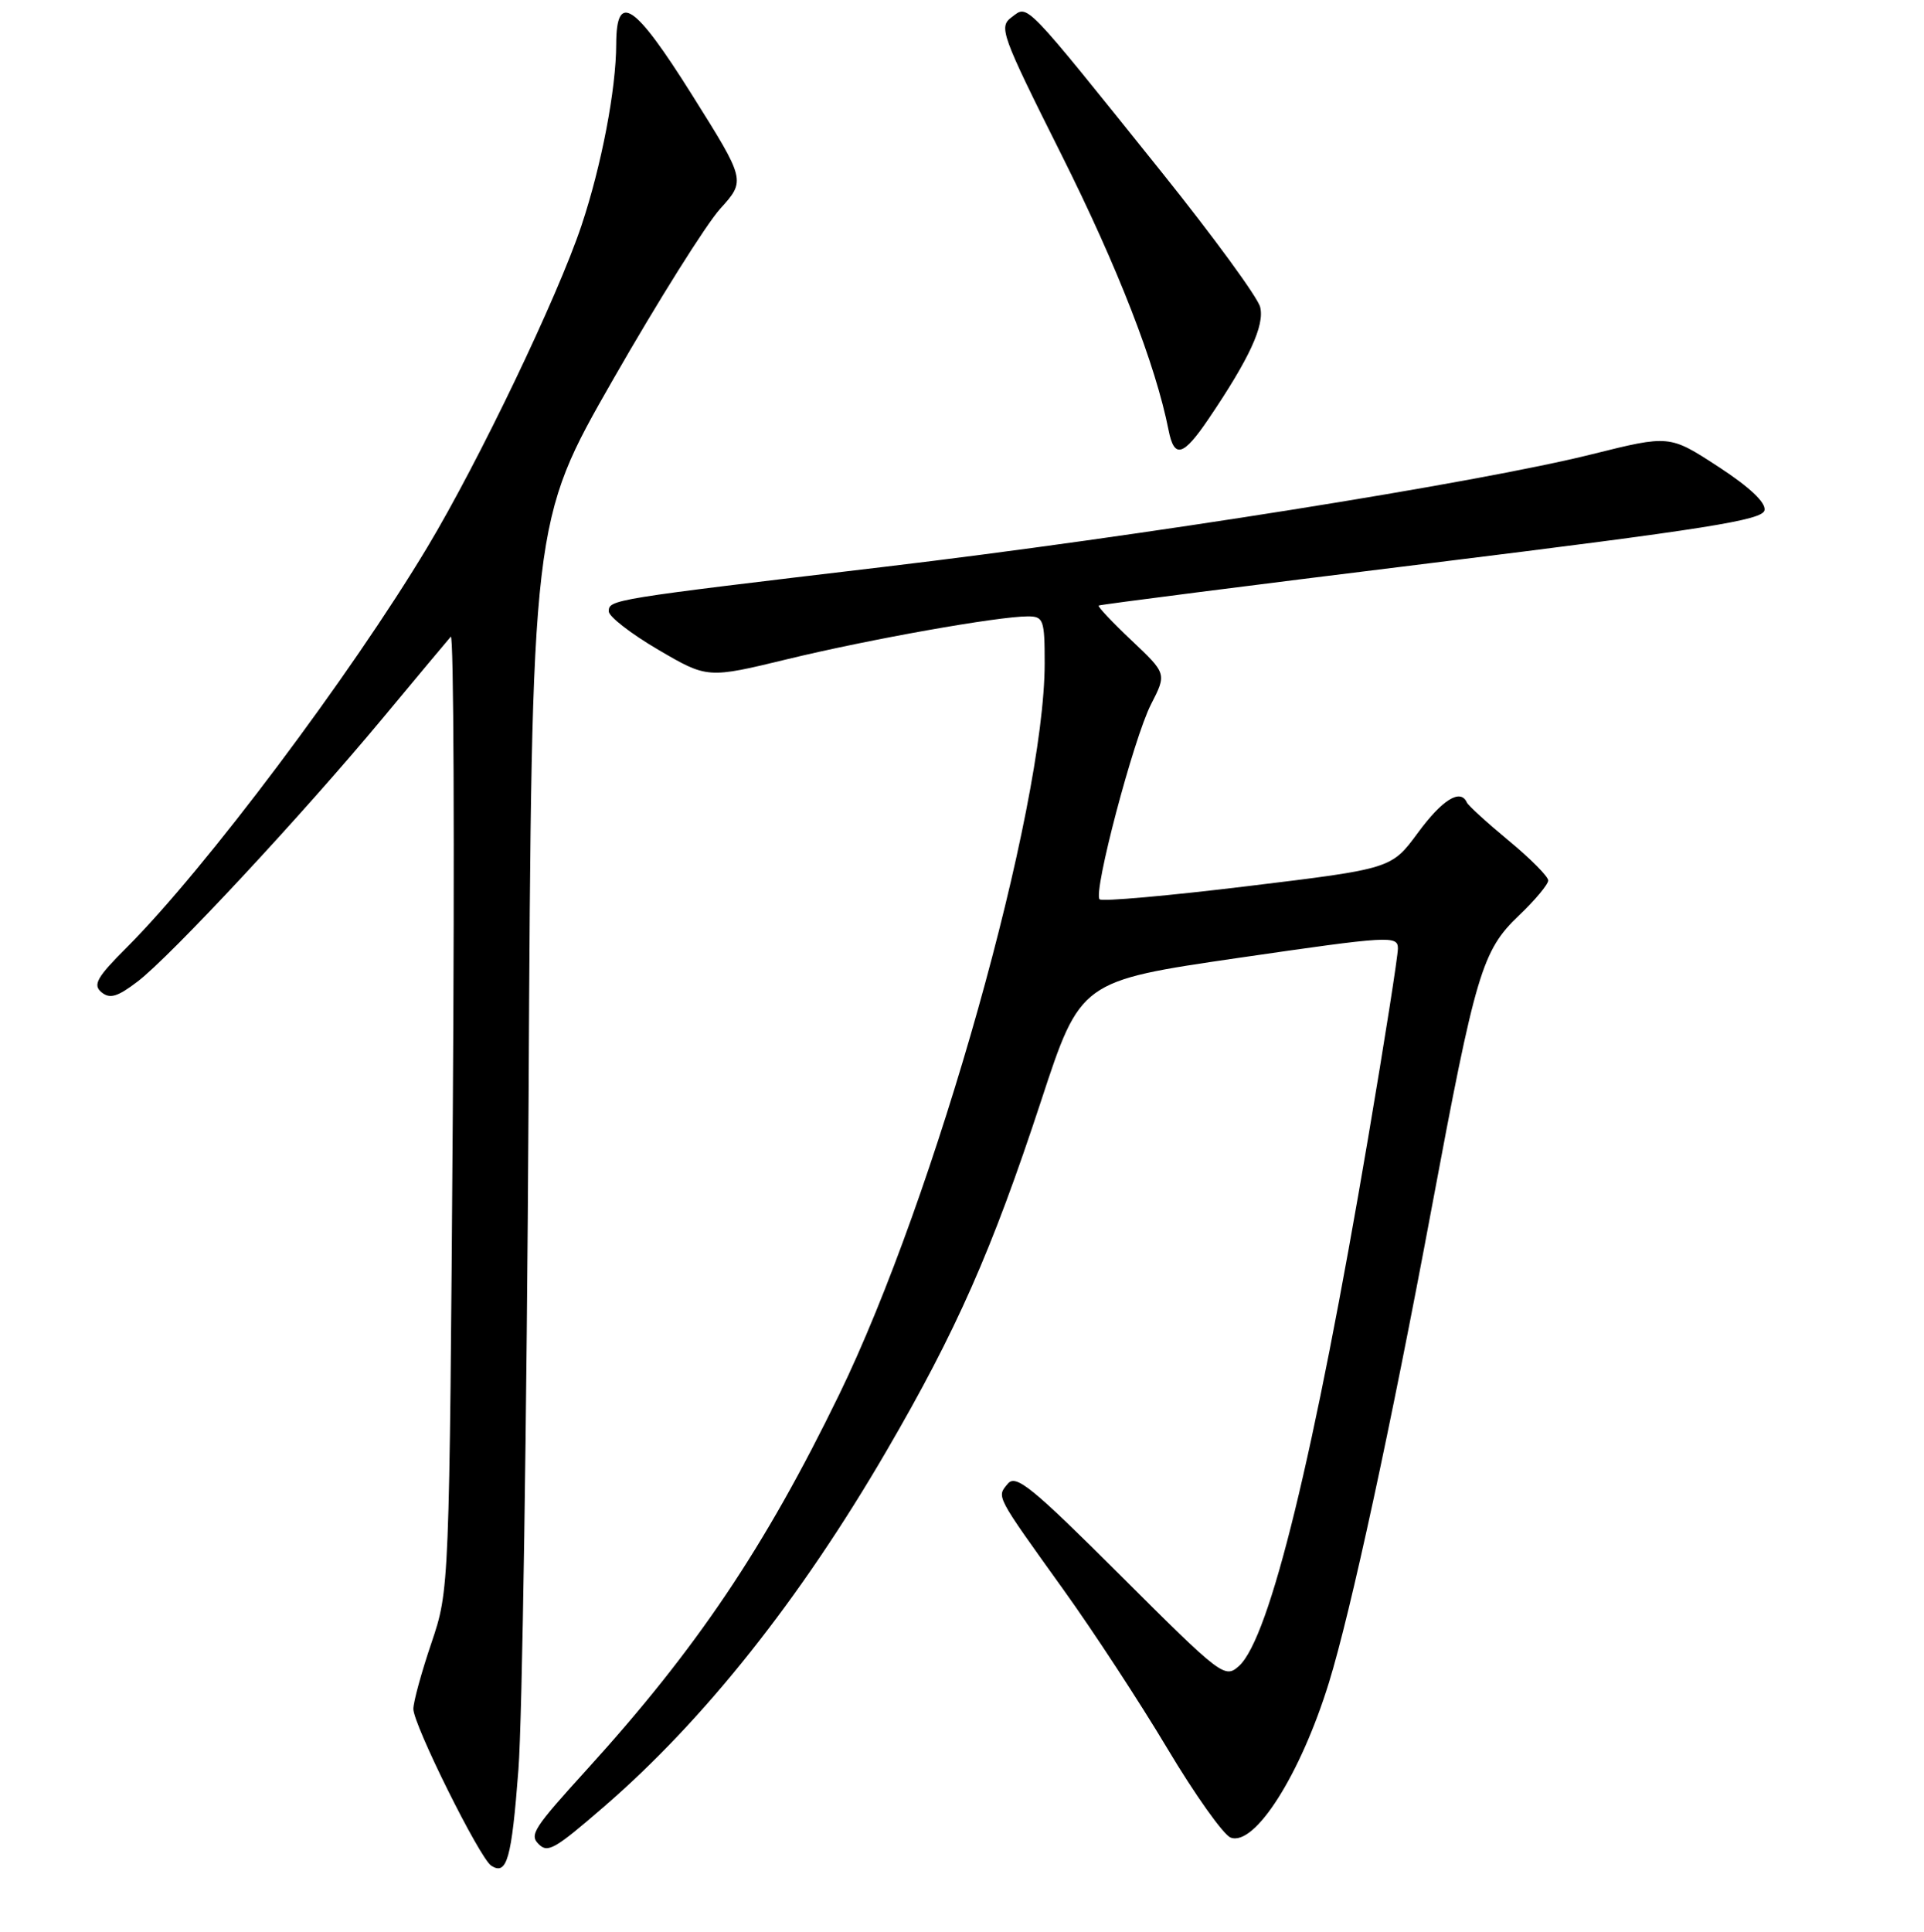 <?xml version="1.0" encoding="UTF-8" standalone="no"?>
<!DOCTYPE svg PUBLIC "-//W3C//DTD SVG 1.1//EN" "http://www.w3.org/Graphics/SVG/1.1/DTD/svg11.dtd" >
<svg xmlns="http://www.w3.org/2000/svg" xmlns:xlink="http://www.w3.org/1999/xlink" version="1.1" viewBox="0 0 256 257">
 <g >
 <path fill="currentColor"
d=" M 68.98 235.42 C 69.49 228.86 70.09 188.82 70.33 146.44 C 70.75 69.39 70.75 69.39 81.59 50.46 C 87.55 40.05 93.96 29.84 95.83 27.77 C 99.23 24.01 99.23 24.01 92.04 12.56 C 84.42 0.43 82.01 -1.18 81.99 5.86 C 81.98 11.87 80.03 22.04 77.37 30.00 C 74.20 39.49 63.73 61.34 56.89 72.75 C 46.61 89.89 27.32 115.58 16.88 126.03 C 12.89 130.01 12.32 131.02 13.50 132.00 C 14.61 132.92 15.62 132.63 18.32 130.57 C 22.71 127.22 40.31 108.31 50.96 95.50 C 55.53 90.00 59.59 85.14 59.98 84.70 C 60.37 84.26 60.49 112.61 60.25 147.70 C 59.79 211.50 59.79 211.50 57.40 218.58 C 56.08 222.47 55.00 226.41 55.00 227.35 C 55.00 229.45 63.84 247.24 65.37 248.21 C 67.45 249.53 68.07 247.35 68.98 235.42 Z  M 80.39 240.33 C 93.72 228.81 106.48 212.74 117.97 193.00 C 127.28 177.01 131.97 166.38 138.51 146.50 C 143.76 130.50 143.76 130.50 164.88 127.42 C 184.90 124.51 186.00 124.44 186.00 126.18 C 186.00 127.18 184.23 138.47 182.06 151.25 C 174.85 193.75 168.94 217.93 164.86 221.63 C 162.97 223.34 162.52 222.99 149.13 209.63 C 137.30 197.83 135.17 196.09 134.09 197.39 C 132.60 199.19 132.39 198.78 141.51 211.50 C 145.46 217.00 151.68 226.51 155.34 232.64 C 159.00 238.77 162.78 244.09 163.74 244.46 C 166.95 245.69 173.05 236.07 176.83 223.83 C 179.73 214.43 185.08 189.70 190.48 160.77 C 196.35 129.33 197.20 126.47 202.11 121.79 C 204.25 119.75 206.00 117.65 206.00 117.13 C 206.00 116.61 203.64 114.23 200.75 111.84 C 197.86 109.45 195.35 107.16 195.17 106.75 C 194.33 104.87 191.89 106.39 188.66 110.79 C 185.14 115.57 185.14 115.57 166.01 117.89 C 155.49 119.17 146.62 119.96 146.31 119.64 C 145.42 118.75 150.82 98.27 153.15 93.70 C 155.24 89.62 155.24 89.62 150.56 85.20 C 147.99 82.77 146.02 80.68 146.19 80.56 C 146.36 80.43 166.30 77.88 190.49 74.90 C 227.05 70.38 234.53 69.20 234.78 67.88 C 234.98 66.86 232.78 64.79 228.62 62.08 C 222.14 57.86 222.14 57.86 211.82 60.43 C 196.62 64.23 151.74 71.36 117.50 75.43 C 81.29 79.73 81.00 79.77 81.00 81.34 C 81.00 82.02 83.95 84.31 87.57 86.43 C 94.13 90.27 94.13 90.27 104.82 87.68 C 115.76 85.03 132.73 82.01 136.75 82.00 C 138.84 82.00 139.00 82.43 139.00 88.25 C 138.99 107.55 124.46 159.23 111.63 185.58 C 101.76 205.86 92.67 219.37 78.14 235.35 C 70.99 243.22 70.42 244.09 71.67 245.33 C 72.89 246.55 73.79 246.04 80.39 240.33 Z  M 160.79 55.75 C 166.24 47.71 168.29 43.27 167.67 40.84 C 167.34 39.55 161.48 31.53 154.64 23.00 C 135.98 -0.25 136.83 0.64 134.63 2.27 C 132.85 3.58 133.18 4.49 141.25 20.62 C 148.73 35.56 153.76 48.50 155.49 57.25 C 156.24 61.04 157.43 60.71 160.79 55.75 Z "/>
</g>
</svg>